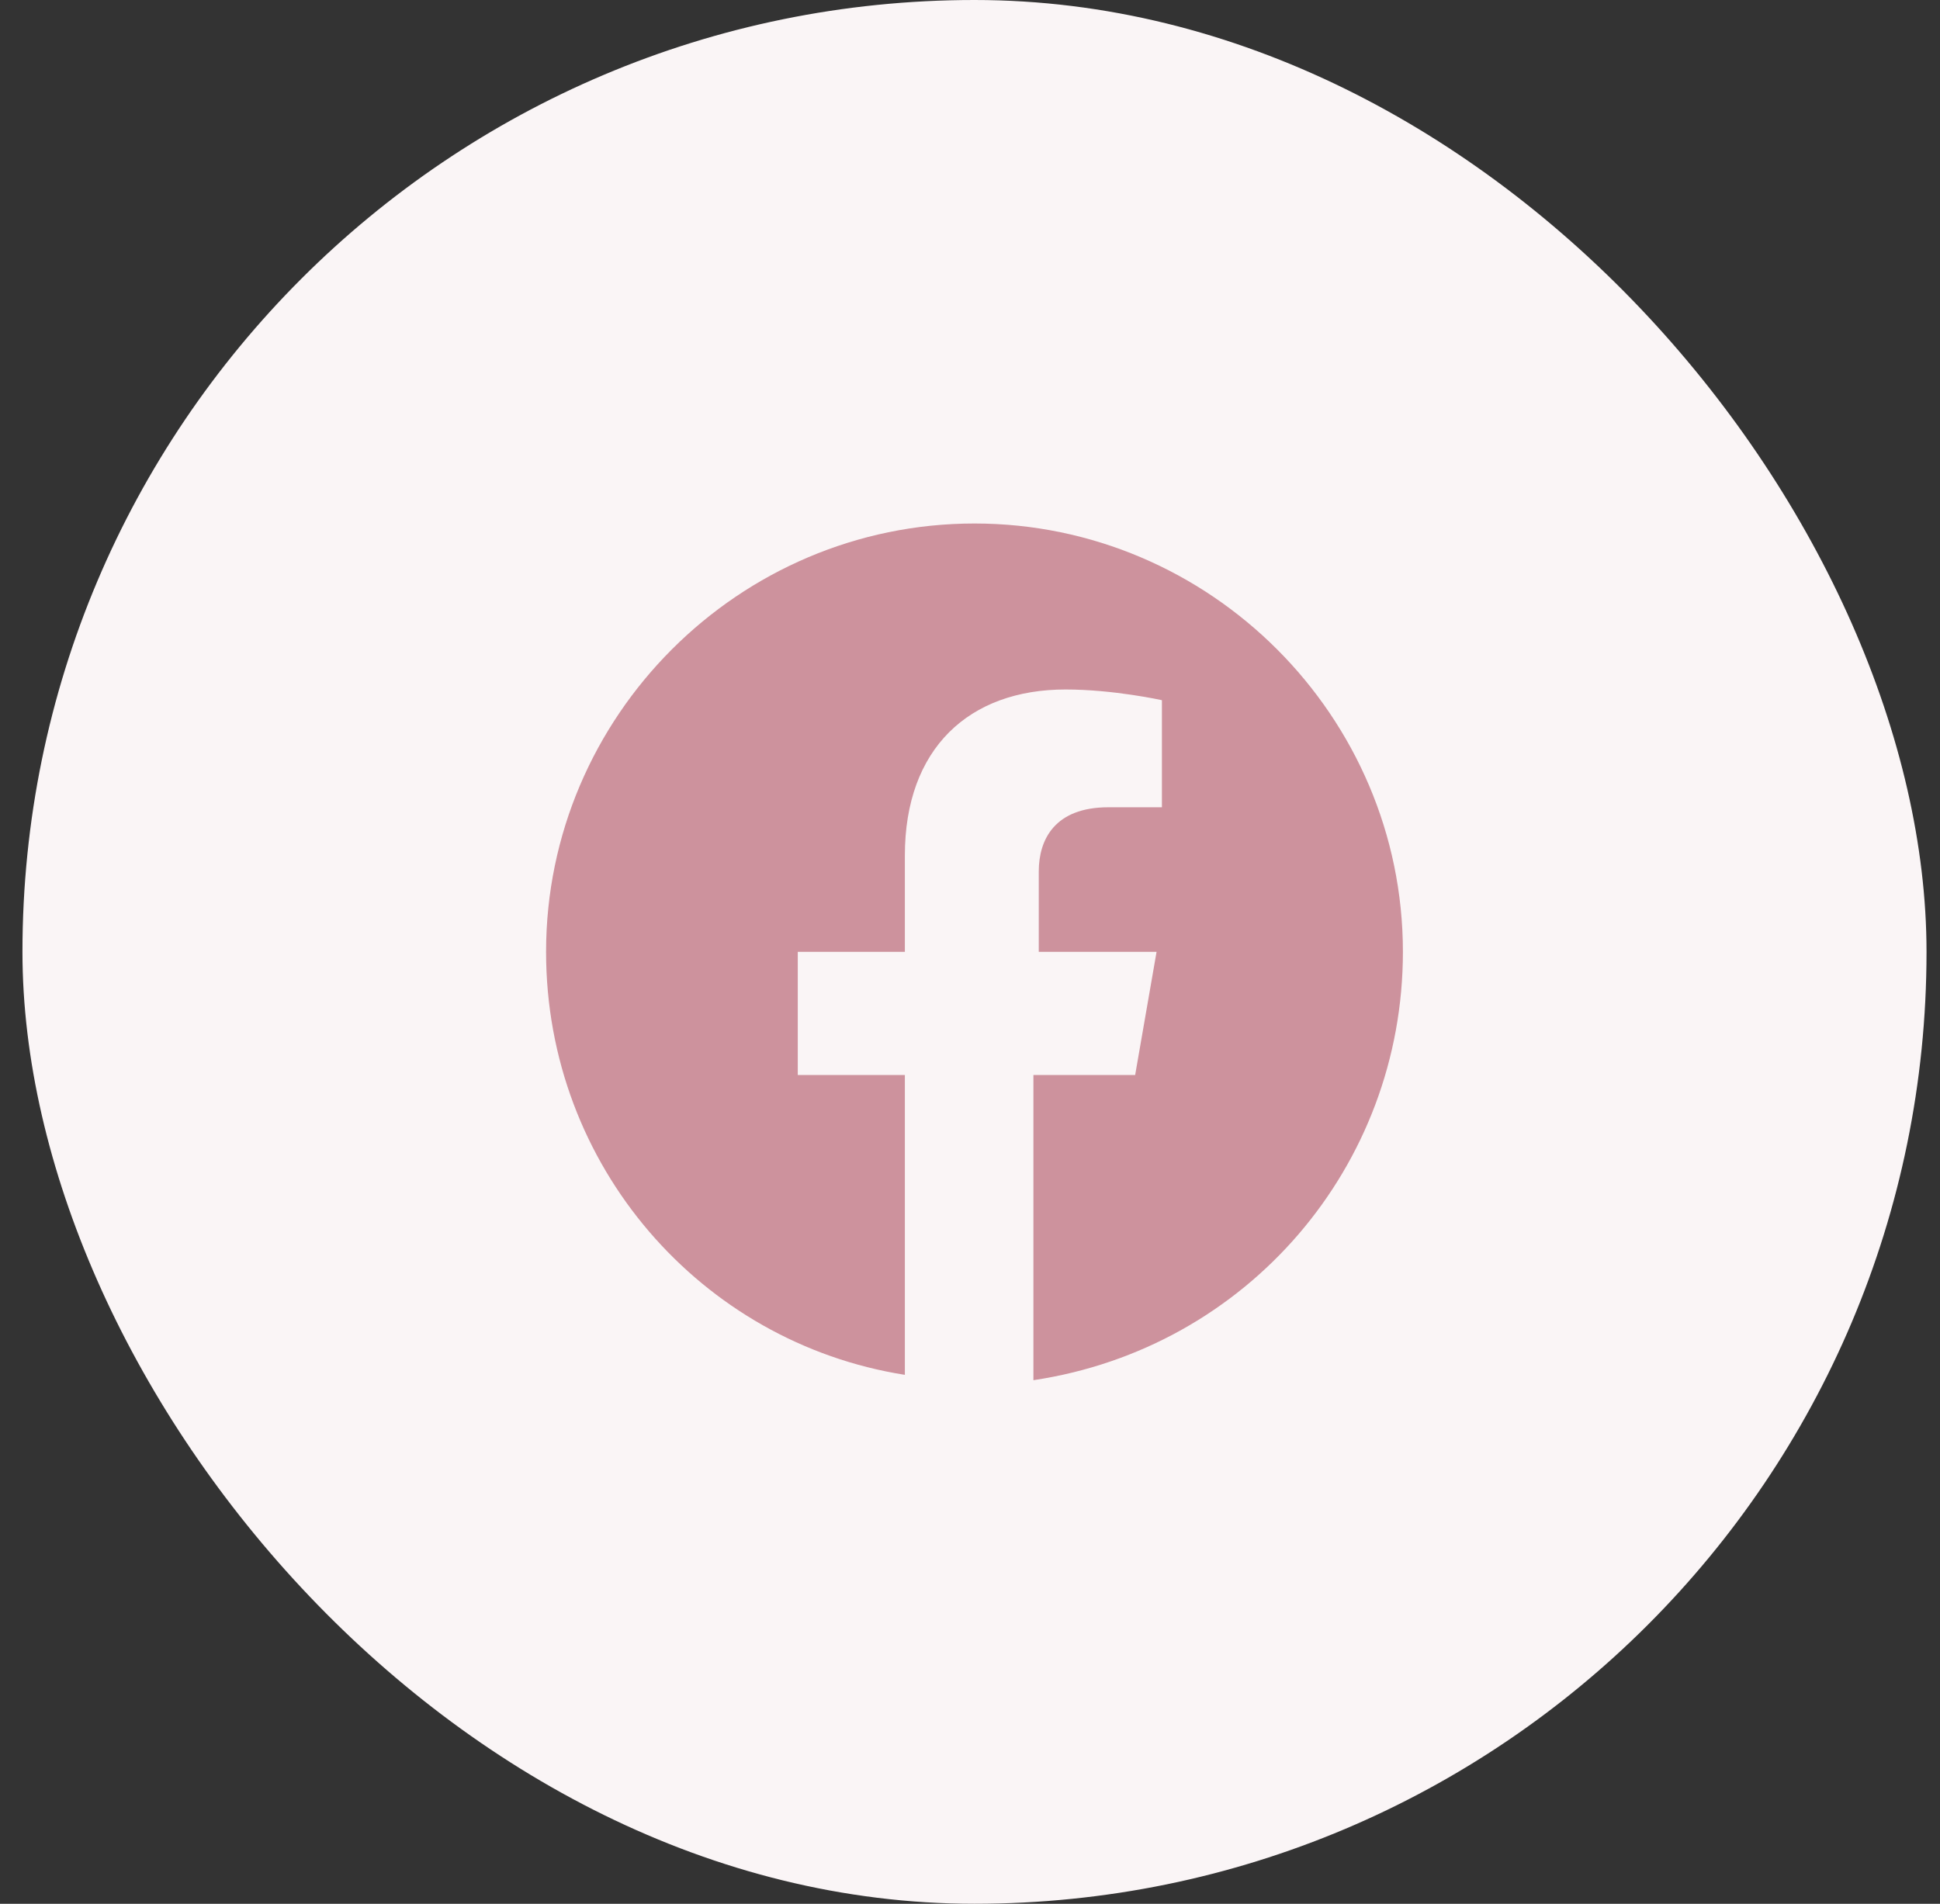 <svg width="54" height="53" viewBox="0 0 54 53" fill="none" xmlns="http://www.w3.org/2000/svg">
<rect x="0" y="0" width="54" height="53" fill="#333333" stroke="none"/>
<rect x="0.625" width="53" height="53" rx="26.5" fill="#FAF5F6"/>
<path d="M39.05 26.499C39.05 19.941 33.684 14.574 27.125 14.574C20.566 14.574 15.2 19.941 15.2 26.499C15.2 32.462 19.523 37.381 25.187 38.275V29.928H22.206V26.499H25.187V23.816C25.187 20.835 26.976 19.195 29.659 19.195C31.001 19.195 32.342 19.493 32.342 19.493V22.474H30.852C29.361 22.474 28.914 23.369 28.914 24.263V26.499H32.193L31.597 29.928H28.765V38.424C34.727 37.53 39.05 32.462 39.05 26.499Z" fill="#CD929D"/>
</svg>
